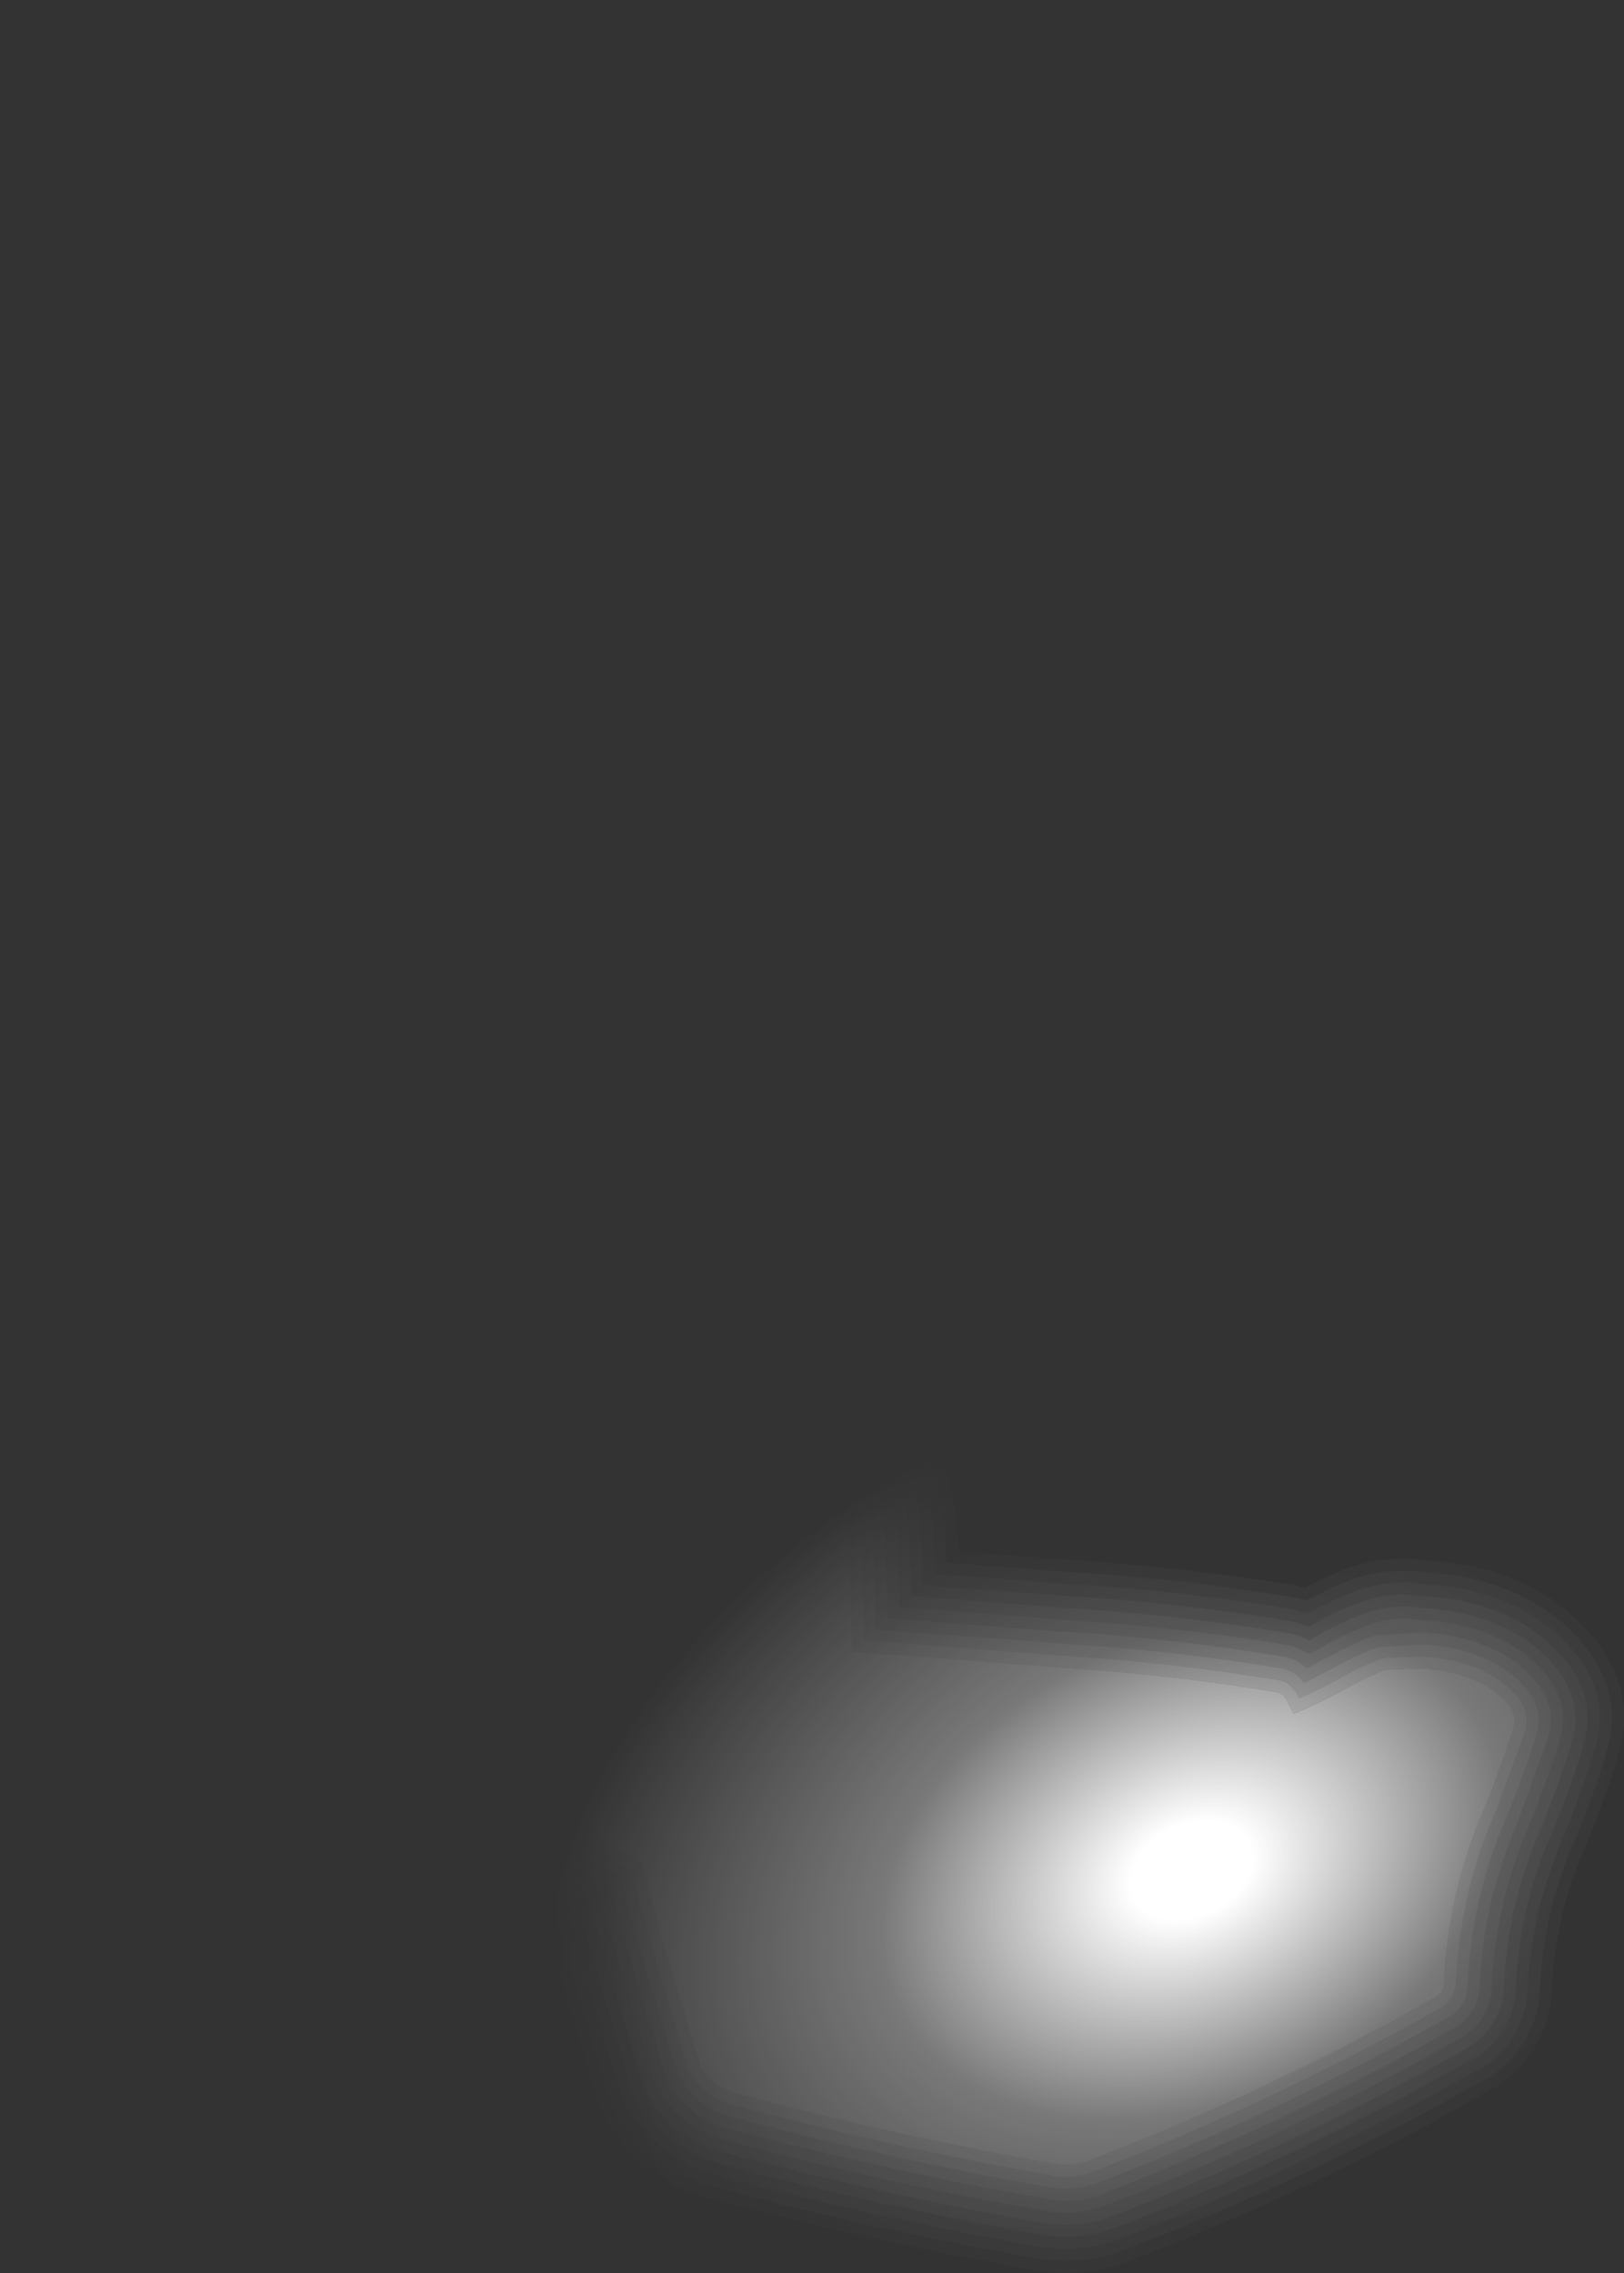 <?xml version="1.0" encoding="UTF-8" standalone="no"?>
<svg xmlns:xlink="http://www.w3.org/1999/xlink" height="283.7px" width="202.7px" xmlns="http://www.w3.org/2000/svg">
  <rect width="100%" height="100%" fill="#333333" stroke="none"/>
  <g transform="matrix(1.0, 0.0, 0.0, 1.0, 8.15, 10.7)">
    <path d="M164.85 197.7 L168.65 197.55 Q172.65 197.55 176.45 199.25 L176.55 199.25 Q178.45 200.25 179.9 201.8 181.25 203.2 180.75 204.95 L180.75 205.0 Q179.1 210.2 177.05 215.15 172.55 225.65 172.05 237.2 L171.85 237.9 171.3 238.4 166.05 241.35 Q147.65 251.3 128.1 258.85 L128.05 258.85 Q125.95 259.75 123.6 259.4 L123.55 259.4 Q103.3 255.8 83.6 250.55 L83.5 250.55 Q81.7 249.9 80.35 248.55 L80.3 248.5 Q79.45 247.75 79.2 246.85 L79.2 246.8 Q75.25 234.3 71.85 221.7 L57.4 213.05 Q42.5 213.95 27.9 211.0 L27.85 210.95 25.95 210.2 26.0 210.25 Q23.95 209.15 22.95 207.0 18.25 205.05 15.8 200.45 14.85 198.7 14.8 196.75 14.1 174.9 14.2 153.25 L14.5 140.95 Q14.95 130.65 13.55 120.55 L12.3 110.7 11.4 99.95 Q10.65 88.45 16.9 79.15 12.5 77.6 9.1 74.6 L8.75 74.05 8.6 73.4 8.3 72.35 Q6.7 69.95 5.9 67.25 L5.9 67.3 Q5.35 65.7 5.35 64.15 L5.35 64.1 Q5.3 61.45 5.5 58.8 L5.8 50.9 Q5.85 44.75 6.85 38.75 L7.85 33.5 Q9.15 27.1 13.0 21.95 L18.55 14.8 18.55 14.75 Q19.5 13.6 20.75 12.95 30.35 7.9 40.7 4.7 43.8 3.7 47.0 2.95 L47.1 2.95 Q48.8 2.6 50.55 3.0 L50.5 3.0 Q56.6 3.95 62.45 6.45 74.9 11.85 82.55 23.05 86.25 28.5 86.65 34.95 L86.65 35.2 Q85.85 43.7 86.95 52.05 L87.7 59.15 Q88.0 62.7 87.45 66.3 L87.45 66.25 Q87.15 68.15 85.85 69.3 L87.6 75.85 87.6 75.9 87.75 77.6 Q92.2 78.25 96.25 79.85 L96.3 79.9 98.95 81.05 Q100.75 81.7 102.45 82.7 L102.45 82.75 Q107.4 85.75 112.15 88.85 L112.6 89.3 112.8 89.9 Q114.2 99.8 112.6 109.55 L112.0 110.5 Q106.45 114.75 99.7 117.25 L99.6 117.3 98.8 117.6 98.4 117.7 95.9 117.95 Q95.1 119.3 93.7 120.1 L93.65 120.1 Q88.45 123.35 82.95 126.05 82.7 146.65 83.45 167.35 L90.05 168.8 90.1 168.8 Q91.45 169.2 92.8 170.05 L92.85 170.1 94.6 171.8 Q97.65 176.2 97.85 181.65 L98.2 195.45 124.55 197.45 Q138.1 198.3 151.25 200.5 L151.9 200.75 152.35 201.3 153.3 203.2 Q156.9 201.75 160.25 199.8 L160.3 199.8 Q162.45 198.6 164.75 197.7 L164.85 197.7" fill="url(#gradient0)" fill-rule="evenodd" stroke="none"/>
    <path d="M98.4 131.3 L99.95 130.35 100.05 130.3 101.5 129.3 103.55 128.65 103.9 128.5 Q112.3 125.35 119.3 120.05 123.5 116.8 124.4 111.55 126.35 100.0 124.65 88.2 124.25 85.3 122.7 82.9 121.15 80.45 118.75 78.85 L108.65 72.45 108.55 72.4 Q106.25 71.05 103.85 70.1 L103.5 69.95 103.45 69.9 103.4 69.9 103.2 69.8 100.95 68.85 100.65 68.7 99.3 68.2 Q100.1 63.15 99.65 58.1 L98.85 50.55 Q97.95 43.5 98.6 36.3 L98.65 34.15 Q98.0 24.5 92.5 16.35 L92.45 16.3 Q82.85 2.25 67.25 -4.55 L67.15 -4.6 Q60.25 -7.55 53.0 -8.75 49.0 -9.6 45.05 -8.9 L44.25 -8.7 37.15 -6.8 37.1 -6.75 Q25.75 -3.2 15.2 2.3 L14.95 2.45 Q11.75 4.15 9.35 7.05 L9.1 7.35 3.4 14.75 3.4 14.8 Q-2.05 22.05 -3.9 31.1 L-3.9 31.0 -5.0 36.7 -5.0 36.85 Q-6.15 43.75 -6.2 50.8 L-6.2 50.9 -6.45 57.9 -6.65 64.1 -6.65 64.35 Q-6.6 67.5 -5.6 70.7 L-5.5 71.1 Q-4.55 74.2 -2.9 77.05 L-2.35 78.65 Q-1.2 81.45 1.1 83.5 L1.4 83.8 Q-1.15 91.75 -0.55 100.75 L0.4 111.95 1.65 122.25 Q2.9 131.25 2.55 140.45 L2.5 140.45 2.2 153.15 2.2 153.2 Q2.1 175.1 2.8 197.15 2.95 201.75 5.1 205.95 L5.2 206.1 Q8.7 212.7 14.7 216.3 16.9 218.9 20.0 220.65 L20.3 220.8 Q22.45 222.0 24.95 222.6 L25.5 222.75 Q39.8 225.65 54.35 225.2 L61.55 229.5 Q64.45 240.0 67.75 250.4 L67.8 250.65 Q68.9 254.4 72.3 257.45 75.45 260.5 79.7 261.9 L80.5 262.15 Q100.7 267.55 121.5 271.2 L121.75 271.25 Q127.3 272.05 132.35 270.05 152.7 262.25 171.75 251.85 L171.8 251.85 177.15 248.9 Q180.2 247.15 182.05 244.2 183.9 241.2 184.05 237.7 184.45 228.35 188.05 219.85 L188.1 219.8 Q190.4 214.35 192.2 208.55 L192.35 208.0 Q194.75 200.15 188.7 193.65 L188.65 193.6 Q185.8 190.45 181.9 188.55 L181.35 188.3 Q175.8 185.8 169.95 185.6 165.5 184.85 161.15 186.25 L160.45 186.5 Q157.6 187.6 154.95 189.05 L153.2 188.65 Q139.45 186.35 125.4 185.5 L125.3 185.5 109.95 184.35 109.85 181.2 109.85 181.15 Q109.45 172.2 104.45 165.0 L104.5 165.0 Q102.5 162.15 99.65 160.2 L99.05 159.8 Q97.15 158.6 95.2 157.9 94.85 145.6 94.9 133.35 L96.4 132.45 96.4 134.2 Q96.35 145.5 96.65 156.85 L99.8 158.5 100.5 158.95 Q103.6 161.05 105.7 164.15 110.95 171.7 111.35 181.1 L111.35 181.15 111.45 182.95 125.4 184.0 Q139.6 184.9 153.45 187.15 L154.8 187.45 Q157.3 186.1 159.9 185.1 L160.7 184.85 Q165.35 183.3 170.15 184.1 176.2 184.35 181.95 186.9 L182.55 187.2 Q186.7 189.25 189.75 192.55 L189.8 192.6 Q196.45 199.75 193.8 208.4 L193.65 209.0 Q191.8 214.85 189.5 220.4 L189.45 220.45 Q185.9 228.7 185.55 237.75 185.35 241.65 183.35 244.95 181.25 248.25 177.85 250.2 L172.5 253.15 172.5 253.2 Q153.55 263.45 133.4 271.25 127.8 273.65 121.55 272.75 L121.2 272.7 Q100.35 269.0 80.1 263.6 L79.2 263.35 Q74.45 261.75 70.95 258.25 L70.75 258.05 70.5 257.85 Q67.45 254.75 66.4 251.1 L66.3 250.85 Q63.1 240.7 60.25 230.5 L53.95 226.7 Q39.45 227.15 25.2 224.2 L24.55 224.05 Q21.7 223.35 19.25 221.95 16.0 220.15 13.7 217.45 7.5 213.65 3.9 206.85 L3.8 206.65 Q1.45 202.15 1.3 197.2 0.6 175.1 0.7 153.2 L0.7 153.15 Q0.75 146.7 1.05 140.4 L1.05 140.35 Q1.4 131.35 0.15 122.5 L0.15 122.45 -1.1 112.1 -2.05 100.85 Q-2.65 92.1 -0.3 84.25 -2.55 82.1 -3.7 79.2 L-4.25 77.7 Q-6.05 74.55 -7.05 71.1 -8.1 67.75 -8.15 64.4 L-8.15 64.1 -7.95 57.8 -7.95 57.75 Q-7.7 54.35 -7.7 50.9 L-7.7 50.8 Q-7.65 43.65 -6.5 36.65 L-6.45 36.45 -5.35 30.7 -5.4 30.8 Q-3.45 21.45 2.2 13.9 L2.2 13.85 7.95 6.4 8.2 6.1 Q10.75 3.0 14.25 1.1 L14.55 0.95 Q25.2 -4.6 36.65 -8.2 L36.7 -8.2 43.9 -10.2 44.8 -10.35 Q49.05 -11.1 53.3 -10.25 L52.95 -10.3 Q60.55 -9.05 67.75 -6.0 L67.85 -5.95 Q83.85 1.05 93.7 15.45 L93.75 15.5 Q99.45 24.0 100.15 34.05 L100.1 36.45 Q99.45 43.45 100.35 50.35 L101.15 57.95 101.15 58.0 Q101.55 62.6 100.95 67.2 L101.2 67.3 101.55 67.45 104.35 68.65 104.45 68.7 Q106.95 69.7 109.3 71.1 L109.45 71.2 119.55 77.6 Q122.25 79.35 124.0 82.1 125.7 84.8 126.15 87.95 127.9 100.0 125.9 111.8 124.9 117.65 120.2 121.25 113.05 126.65 104.4 129.9 L103.85 130.1 102.2 130.65 100.15 131.1 98.4 131.3" fill="url(#gradient1)" fill-rule="evenodd" stroke="none"/>
    <path d="M37.6 -5.35 L37.55 -5.35 Q26.35 -1.85 15.9 3.6 L15.7 3.75 Q12.7 5.35 10.5 8.05 L10.3 8.3 4.6 15.65 4.6 15.7 Q-0.65 22.7 -2.45 31.4 L-2.45 31.35 -3.5 36.95 -3.55 37.1 Q-4.65 43.9 -4.7 50.8 L-4.7 50.9 Q-4.7 54.45 -4.95 58.0 L-5.15 64.1 -5.15 64.35 Q-5.1 67.45 -4.05 70.6 L-4.2 70.25 Q-3.25 73.5 -1.5 76.45 L-0.95 78.05 Q0.05 80.55 2.1 82.4 L3.15 83.3 Q0.3 91.45 0.95 100.65 L1.9 111.8 1.85 111.8 3.15 122.05 Q4.4 131.2 4.0 140.5 L3.7 153.15 3.7 153.2 Q3.6 175.05 4.3 197.1 4.45 201.4 6.45 205.3 L6.55 205.4 Q9.9 211.7 15.7 215.1 17.85 217.8 21.0 219.45 L20.75 219.35 Q22.85 220.55 25.3 221.15 L25.8 221.25 Q40.15 224.2 54.75 223.7 L62.85 228.5 Q65.8 239.3 69.15 249.95 L69.25 250.15 Q70.1 253.2 72.7 255.75 L72.75 255.85 72.9 255.95 Q76.0 259.1 80.15 260.5 L80.85 260.7 Q101.0 266.1 121.75 269.75 L122.0 269.75 Q127.15 270.5 131.8 268.65 L131.85 268.65 132.25 268.5 Q152.25 260.75 171.05 250.55 L176.4 247.6 Q179.15 246.05 180.8 243.4 182.4 240.7 182.55 237.6 182.95 228.0 186.7 219.3 L186.7 219.25 Q189.0 213.85 190.75 208.1 L190.9 207.6 Q193.1 200.55 187.6 194.65 L187.55 194.6 Q184.85 191.7 181.25 189.9 L180.75 189.65 Q175.4 187.25 169.75 187.05 165.65 186.35 161.65 187.7 L161.0 187.9 Q158.05 189.05 155.25 190.6 L155.1 190.7 152.95 190.1 Q139.3 187.85 125.3 187.0 L125.2 187.0 108.5 185.75 108.35 181.25 Q108.0 172.7 103.25 165.85 101.45 163.2 98.8 161.4 L98.25 161.05 Q96.0 159.7 93.7 158.95 93.3 145.65 93.4 132.45 L98.85 129.25 99.25 129.0 100.85 127.9 102.9 127.25 103.35 127.1 Q111.55 124.0 118.35 118.85 122.15 115.95 122.95 111.3 124.85 99.95 123.2 88.4 122.8 85.85 121.45 83.7 120.05 81.5 117.9 80.1 L107.9 73.75 107.8 73.7 Q105.55 72.35 103.25 71.45 L100.4 70.2 100.1 70.1 97.6 69.2 97.85 67.7 97.8 68.0 Q98.6 63.1 98.15 58.25 L98.15 58.2 97.35 50.75 97.35 50.7 Q96.4 43.5 97.1 36.15 L97.15 34.25 Q96.55 25.0 91.25 17.2 L91.25 17.15 Q81.9 3.45 66.65 -3.2 L66.55 -3.25 Q59.65 -6.15 52.45 -7.35 L52.15 -7.4 Q48.75 -8.0 45.3 -7.4 L44.6 -7.25 37.6 -5.35 M96.4 132.45 L94.9 133.35 Q94.85 145.6 95.2 157.9 97.15 158.6 99.05 159.8 L99.65 160.2 Q102.5 162.15 104.5 165.0 L104.45 165.0 Q109.45 172.2 109.85 181.15 L109.85 181.2 109.95 184.35 125.3 185.5 125.4 185.5 Q139.45 186.35 153.2 188.65 L154.95 189.05 Q157.6 187.6 160.45 186.5 L161.15 186.25 Q165.5 184.85 169.95 185.6 175.8 185.8 181.35 188.3 L181.9 188.55 Q185.8 190.45 188.65 193.6 L188.7 193.65 Q194.75 200.15 192.35 208.0 L192.2 208.55 Q190.4 214.35 188.1 219.8 L188.05 219.85 Q184.45 228.35 184.05 237.7 183.9 241.2 182.05 244.2 180.2 247.15 177.15 248.9 L171.8 251.85 171.75 251.85 Q152.7 262.25 132.35 270.05 127.3 272.05 121.75 271.25 L121.5 271.2 Q100.7 267.55 80.5 262.15 L79.7 261.9 Q75.45 260.5 72.3 257.45 68.9 254.4 67.8 250.65 L67.75 250.4 Q64.45 240.0 61.55 229.5 L54.35 225.2 Q39.8 225.65 25.5 222.75 L24.95 222.6 Q22.45 222.0 20.3 220.8 L20.0 220.65 Q16.9 218.9 14.7 216.3 8.7 212.7 5.2 206.1 L5.1 205.95 Q2.95 201.75 2.8 197.15 2.1 175.1 2.2 153.2 L2.2 153.15 2.5 140.45 2.55 140.45 Q2.9 131.25 1.65 122.25 L0.4 111.95 -0.55 100.75 Q-1.15 91.75 1.4 83.8 L1.1 83.5 Q-1.2 81.45 -2.35 78.65 L-2.9 77.05 Q-4.55 74.2 -5.5 71.1 L-5.6 70.7 Q-6.6 67.5 -6.65 64.35 L-6.65 64.1 -6.45 57.9 -6.2 50.9 -6.2 50.8 Q-6.15 43.75 -5.0 36.85 L-5.0 36.7 -3.9 31.0 -3.9 31.1 Q-2.05 22.05 3.4 14.8 L3.4 14.75 9.1 7.35 9.35 7.05 Q11.75 4.15 14.95 2.45 L15.2 2.3 Q25.75 -3.2 37.1 -6.75 L37.15 -6.8 44.25 -8.7 45.05 -8.9 Q49.0 -9.6 53.0 -8.75 60.25 -7.55 67.15 -4.6 L67.25 -4.55 Q82.85 2.25 92.45 16.3 L92.5 16.35 Q98.0 24.5 98.65 34.15 L98.6 36.3 Q97.95 43.5 98.85 50.55 L99.65 58.1 Q100.1 63.15 99.3 68.2 L100.65 68.7 100.95 68.85 103.2 69.8 103.4 69.9 103.45 69.9 103.5 69.95 103.85 70.1 Q106.25 71.05 108.55 72.4 L108.65 72.45 118.75 78.85 Q121.15 80.45 122.7 82.9 124.25 85.3 124.65 88.2 126.35 100.0 124.4 111.55 123.5 116.8 119.3 120.05 112.3 125.35 103.9 128.5 L103.55 128.65 101.5 129.3 100.05 130.3 99.95 130.35 98.4 131.3 96.4 132.45" fill="url(#gradient2)" fill-rule="evenodd" stroke="none"/>
    <path d="M38.05 -3.9 L38.0 -3.9 Q26.9 -0.45 16.6 4.95 L16.4 5.05 Q13.65 6.55 11.65 9.0 L11.45 9.2 5.8 16.55 5.8 16.6 Q0.75 23.35 -0.95 31.7 L-0.95 31.65 -2.05 37.2 -2.05 37.35 Q-3.15 44.0 -3.2 50.85 L-3.2 50.9 -3.45 58.1 -3.45 58.15 -3.65 64.1 -3.65 64.3 Q-3.65 67.05 -2.75 69.85 -1.8 73.0 -0.1 75.9 L0.45 77.5 Q1.35 79.65 3.1 81.3 L4.9 82.8 Q1.8 91.1 2.45 100.55 L3.35 111.65 Q3.85 116.75 4.6 121.85 5.9 131.1 5.5 140.55 L5.5 140.6 5.2 153.2 Q5.1 175.05 5.8 197.05 5.9 201.0 7.8 204.6 L7.85 204.7 Q11.1 210.75 16.7 214.0 18.7 216.55 21.7 218.15 L21.5 218.05 Q23.45 219.15 25.65 219.7 L26.1 219.8 Q40.5 222.75 55.1 222.15 L64.15 227.55 Q67.15 238.55 70.6 249.5 L70.65 249.7 Q71.45 252.4 73.75 254.7 76.65 257.75 80.65 259.05 L81.25 259.25 Q101.35 264.6 122.0 268.25 L122.2 268.3 Q126.95 269.0 131.3 267.25 151.4 259.5 170.35 249.25 L170.35 249.2 175.7 246.3 Q178.05 244.9 179.5 242.6 180.95 240.3 181.05 237.55 181.45 227.65 185.3 218.7 L185.35 218.65 Q187.55 213.35 189.35 207.7 L189.45 207.25 Q191.4 200.9 186.5 195.7 L186.45 195.65 Q183.95 192.9 180.55 191.2 L180.15 191.0 Q175.0 188.7 169.6 188.55 165.8 187.9 162.1 189.1 L161.55 189.3 Q158.65 190.4 155.95 191.9 L155.75 192.05 155.2 192.35 Q154.0 191.8 152.7 191.6 139.1 189.35 125.2 188.5 L125.1 188.5 107.05 187.15 106.85 181.3 Q106.5 173.2 102.0 166.7 100.35 164.3 97.95 162.65 L97.45 162.35 Q95.1 160.9 92.6 160.2 L92.25 160.1 Q91.8 145.8 91.9 131.55 95.2 129.75 98.45 127.75 L100.2 126.55 102.5 125.8 102.85 125.7 Q110.85 122.7 117.45 117.7 120.75 115.15 121.45 111.05 123.35 99.95 121.7 88.6 121.4 86.35 120.2 84.5 118.95 82.6 117.1 81.35 L107.1 75.05 107.0 75.0 Q104.85 73.7 102.65 72.8 L99.8 71.6 99.55 71.5 95.75 70.2 96.35 67.5 96.35 67.75 Q97.05 63.05 96.65 58.35 L95.9 50.9 Q94.9 43.55 95.6 36.0 L95.65 34.35 Q95.05 25.5 90.0 18.05 L90.0 18.0 Q80.85 4.65 66.05 -1.8 L65.95 -1.85 Q59.1 -4.8 51.9 -5.9 L52.25 -5.85 Q48.9 -6.5 45.6 -5.95 L44.95 -5.8 Q41.4 -5.0 38.05 -3.9 M37.6 -5.35 L44.6 -7.25 45.3 -7.4 Q48.75 -8.0 52.15 -7.4 L52.45 -7.35 Q59.65 -6.15 66.55 -3.25 L66.65 -3.2 Q81.9 3.45 91.25 17.15 L91.25 17.2 Q96.55 25.0 97.15 34.25 L97.1 36.15 Q96.4 43.5 97.35 50.7 L97.35 50.75 98.15 58.2 98.15 58.25 Q98.6 63.1 97.8 68.0 L97.85 67.7 97.6 69.2 100.1 70.1 100.4 70.2 103.25 71.45 Q105.55 72.35 107.8 73.7 L107.9 73.75 117.9 80.1 Q120.05 81.5 121.45 83.7 122.8 85.85 123.2 88.4 124.85 99.95 122.95 111.3 122.15 115.95 118.35 118.85 111.55 124.0 103.35 127.1 L102.9 127.25 100.85 127.9 99.25 129.0 98.85 129.25 93.4 132.45 Q93.3 145.65 93.7 158.95 96.0 159.7 98.25 161.05 L98.8 161.4 Q101.45 163.2 103.25 165.85 108.0 172.7 108.35 181.25 L108.5 185.75 125.2 187.0 125.3 187.0 Q139.3 187.85 152.95 190.1 L155.1 190.7 155.25 190.6 Q158.05 189.05 161.0 187.9 L161.65 187.7 Q165.65 186.35 169.75 187.05 175.4 187.25 180.75 189.65 L181.25 189.9 Q184.85 191.7 187.55 194.6 L187.6 194.65 Q193.1 200.55 190.9 207.6 L190.75 208.1 Q189.0 213.85 186.7 219.25 L186.7 219.3 Q182.95 228.0 182.55 237.6 182.4 240.7 180.8 243.4 179.15 246.05 176.4 247.6 L171.05 250.55 Q152.25 260.75 132.25 268.5 L131.85 268.65 131.8 268.65 Q127.15 270.5 122.0 269.75 L121.75 269.75 Q101.0 266.1 80.85 260.7 L80.15 260.5 Q76.0 259.1 72.9 255.95 L72.75 255.85 72.7 255.75 Q70.1 253.2 69.25 250.15 L69.15 249.95 Q65.8 239.3 62.85 228.5 L54.75 223.7 Q40.15 224.2 25.8 221.25 L25.3 221.15 Q22.85 220.55 20.75 219.35 L21.0 219.45 Q17.85 217.8 15.7 215.1 9.9 211.7 6.55 205.4 L6.45 205.3 Q4.45 201.4 4.3 197.1 3.6 175.05 3.7 153.2 L3.7 153.15 4.0 140.5 Q4.4 131.2 3.15 122.05 L1.85 111.8 1.9 111.8 0.95 100.65 Q0.3 91.45 3.15 83.3 L2.1 82.4 Q0.05 80.55 -0.95 78.05 L-1.5 76.45 Q-3.25 73.5 -4.2 70.25 L-4.05 70.6 Q-5.1 67.45 -5.15 64.35 L-5.15 64.1 -4.95 58.0 Q-4.7 54.45 -4.7 50.9 L-4.7 50.8 Q-4.65 43.9 -3.55 37.1 L-3.5 36.95 -2.45 31.35 -2.45 31.4 Q-0.65 22.7 4.6 15.7 L4.6 15.65 10.3 8.3 10.5 8.05 Q12.7 5.35 15.7 3.75 L15.9 3.6 Q26.35 -1.85 37.55 -5.35 L37.6 -5.35" fill="url(#gradient3)" fill-rule="evenodd" stroke="none"/>
    <path d="M38.5 -2.5 L38.45 -2.45 Q27.5 0.95 17.3 6.3 L17.15 6.4 Q14.65 7.75 12.8 9.95 L12.65 10.15 Q9.75 13.75 7.0 17.45 L7.0 17.5 Q2.15 23.95 0.5 32.0 L0.5 31.95 -0.55 37.5 -0.55 37.6 Q-1.65 44.15 -1.7 50.85 L-1.7 50.9 -1.95 58.2 -1.95 58.25 -2.15 64.1 -2.15 64.3 Q-2.15 66.95 -1.25 69.65 L-1.3 69.4 Q-0.4 72.45 1.3 75.25 L1.8 76.9 Q2.6 78.8 4.1 80.15 L6.75 82.3 Q3.3 90.75 3.95 100.45 L4.85 111.5 6.1 121.6 6.1 121.65 Q7.4 131.05 7.0 140.6 L7.0 140.65 6.7 153.2 Q6.6 175.0 7.3 197.0 7.4 200.6 9.1 203.9 L9.15 204.0 Q12.25 209.85 17.75 212.85 19.6 215.3 22.45 216.85 L22.25 216.75 Q24.0 217.75 26.05 218.25 L26.4 218.35 Q40.85 221.25 55.5 220.65 L65.4 226.6 Q68.5 237.85 72.05 249.05 L72.05 249.2 Q72.8 251.65 74.85 253.7 77.5 256.45 81.1 257.65 L81.65 257.8 Q101.65 263.15 122.25 266.8 L122.45 266.8 Q126.95 267.45 131.05 265.75 150.95 258.05 169.6 247.9 L169.65 247.9 174.95 244.95 Q176.95 243.8 178.2 241.8 179.45 239.8 179.55 237.5 179.95 227.35 183.95 218.1 L183.95 218.05 Q186.15 212.8 187.9 207.25 L188.0 206.85 Q189.7 201.3 185.4 196.7 L185.4 196.65 Q183.05 194.15 179.9 192.55 L179.5 192.4 Q174.65 190.2 169.55 190.05 166.0 189.4 162.55 190.55 L162.05 190.7 Q159.3 191.75 156.7 193.2 L156.5 193.35 155.25 194.05 Q153.95 193.3 152.45 193.1 138.95 190.85 125.1 190.0 L125.05 190.0 105.6 188.5 105.35 181.35 Q105.05 173.7 100.75 167.55 L100.8 167.55 Q99.3 165.35 97.1 163.9 L96.7 163.6 Q94.5 162.25 92.2 161.6 L91.85 161.55 90.75 161.3 Q90.3 145.95 90.4 130.65 L97.4 126.65 99.6 125.1 101.75 124.5 102.3 124.3 Q110.1 121.35 116.55 116.5 119.4 114.3 120.0 110.8 121.8 99.95 120.2 88.85 119.95 86.9 118.9 85.3 117.85 83.65 116.25 82.6 L106.35 76.3 106.25 76.25 Q104.1 75.0 101.85 74.1 L99.2 72.95 99.0 72.9 Q96.65 71.95 94.2 71.3 L93.75 71.2 94.0 70.6 Q94.65 69.05 94.9 67.3 L94.85 67.5 Q95.55 62.95 95.2 58.5 L95.2 58.45 94.4 51.1 Q93.4 43.6 94.1 35.9 L94.15 34.45 Q93.6 26.0 88.75 18.85 79.85 5.85 65.45 -0.45 L65.4 -0.45 Q58.7 -3.3 51.7 -4.4 L52.1 -4.35 Q48.95 -5.0 45.85 -4.45 L45.3 -4.35 38.5 -2.5 M38.05 -3.9 Q41.4 -5.0 44.95 -5.8 L45.6 -5.95 Q48.9 -6.5 52.25 -5.85 L51.9 -5.9 Q59.1 -4.8 65.95 -1.85 L66.05 -1.8 Q80.85 4.65 90.0 18.0 L90.0 18.05 Q95.05 25.5 95.65 34.35 L95.6 36.0 Q94.9 43.55 95.9 50.9 L96.65 58.35 Q97.05 63.05 96.35 67.75 L96.35 67.5 95.75 70.2 99.55 71.5 99.8 71.6 102.65 72.8 Q104.85 73.7 107.0 75.0 L107.1 75.05 117.1 81.35 Q118.95 82.6 120.2 84.5 121.4 86.35 121.7 88.6 123.35 99.95 121.45 111.05 120.75 115.15 117.45 117.7 110.85 122.7 102.85 125.7 L102.5 125.8 100.2 126.55 98.45 127.75 Q95.2 129.75 91.9 131.55 91.8 145.8 92.25 160.1 L92.6 160.2 Q95.1 160.9 97.45 162.35 L97.95 162.65 Q100.35 164.3 102.0 166.7 106.5 173.2 106.85 181.3 L107.05 187.15 125.1 188.5 125.2 188.5 Q139.1 189.35 152.7 191.6 154.0 191.8 155.2 192.35 L155.75 192.05 155.95 191.9 Q158.65 190.4 161.55 189.3 L162.1 189.1 Q165.8 187.9 169.6 188.55 175.0 188.7 180.15 191.0 L180.55 191.2 Q183.95 192.9 186.45 195.65 L186.5 195.7 Q191.4 200.9 189.45 207.25 L189.35 207.7 Q187.55 213.35 185.35 218.65 L185.3 218.7 Q181.45 227.65 181.05 237.55 180.95 240.3 179.5 242.6 178.05 244.9 175.7 246.3 L170.35 249.2 170.35 249.25 Q151.4 259.5 131.3 267.25 126.95 269.0 122.2 268.3 L122.0 268.25 Q101.35 264.6 81.25 259.25 L80.65 259.05 Q76.65 257.75 73.75 254.7 71.45 252.4 70.65 249.7 L70.6 249.5 Q67.15 238.55 64.15 227.55 L55.1 222.15 Q40.5 222.75 26.1 219.8 L25.65 219.7 Q23.45 219.15 21.5 218.05 L21.7 218.15 Q18.7 216.55 16.7 214.0 11.1 210.75 7.85 204.7 L7.8 204.6 Q5.9 201.0 5.8 197.05 5.1 175.05 5.2 153.2 L5.5 140.6 5.5 140.55 Q5.9 131.1 4.6 121.85 3.85 116.75 3.35 111.65 L2.45 100.55 Q1.8 91.1 4.9 82.8 L3.1 81.3 Q1.35 79.65 0.45 77.5 L-0.1 75.9 Q-1.8 73.0 -2.75 69.85 -3.65 67.05 -3.65 64.3 L-3.65 64.1 -3.45 58.15 -3.45 58.1 -3.2 50.9 -3.2 50.85 Q-3.15 44.0 -2.05 37.35 L-2.05 37.2 -0.95 31.65 -0.95 31.7 Q0.75 23.35 5.8 16.6 L5.8 16.55 11.45 9.2 11.65 9.0 Q13.65 6.55 16.4 5.05 L16.6 4.95 Q26.9 -0.45 38.0 -3.9 L38.05 -3.9" fill="url(#gradient4)" fill-rule="evenodd" stroke="none"/>
    <path d="M38.95 -1.05 L38.9 -1.05 Q28.05 2.35 18.0 7.6 L17.85 7.7 Q15.6 8.9 13.95 10.9 L13.8 11.05 8.2 18.35 8.2 18.4 Q3.55 24.6 1.95 32.3 L2.0 32.25 0.9 37.75 0.9 37.8 Q-0.15 44.25 -0.2 50.85 L-0.2 50.9 -0.45 58.35 -0.65 64.1 -0.65 64.25 Q-0.65 66.7 0.2 69.2 L0.15 68.95 Q1.05 72.0 2.7 74.75 L3.2 76.35 Q3.85 77.9 5.1 79.05 6.75 80.5 8.6 81.75 4.75 90.35 5.45 100.35 L6.35 111.3 6.35 111.35 7.6 121.4 Q8.9 130.95 8.5 140.7 L8.2 153.2 8.2 153.25 Q8.1 175.0 8.8 196.95 8.9 200.25 10.45 203.2 L10.5 203.3 Q13.45 208.85 18.75 211.65 20.45 214.05 23.15 215.5 L23.0 215.4 Q24.55 216.3 26.4 216.8 L26.7 216.85 Q41.15 219.8 55.85 219.15 L66.7 225.6 Q69.85 237.15 73.45 248.6 L73.5 248.75 Q74.2 251.1 76.3 253.0 78.55 255.2 81.6 256.25 L82.05 256.35 Q102.0 261.7 122.5 265.3 L122.65 265.35 Q126.6 265.9 130.2 264.45 L130.45 264.35 Q150.25 256.7 168.9 246.6 L174.2 243.65 Q175.9 242.7 176.95 241.05 177.95 239.35 178.05 237.45 178.5 227.0 182.55 217.5 184.75 212.3 186.45 206.8 L186.55 206.45 Q188.0 201.65 184.3 197.7 182.15 195.35 179.2 193.9 L178.9 193.75 Q174.25 191.65 169.35 191.55 166.1 190.95 163.0 192.0 L162.6 192.1 Q159.95 193.15 157.4 194.55 L157.25 194.65 155.2 195.75 Q153.85 194.8 152.25 194.55 138.75 192.35 124.95 191.5 L104.1 189.9 103.85 181.4 Q103.55 174.2 99.55 168.4 98.2 166.45 96.25 165.15 L95.9 164.9 Q93.85 163.65 91.75 163.05 L91.5 163.0 89.3 162.45 Q88.75 146.05 88.9 129.75 L96.85 125.2 98.9 123.7 99.15 123.65 101.25 123.05 101.3 123.05 101.8 122.9 Q109.35 120.05 115.65 115.3 118.0 113.45 118.5 110.55 120.3 99.9 118.75 89.05 118.5 87.45 117.65 86.1 116.75 84.75 115.45 83.85 L105.55 77.6 105.5 77.55 Q103.5 76.4 101.4 75.55 L98.65 74.35 98.45 74.3 Q95.75 73.25 93.0 72.55 L91.4 72.15 92.45 70.45 Q93.1 69.0 93.35 67.25 L93.4 67.1 Q94.05 62.85 93.7 58.6 L92.9 51.3 Q91.9 43.6 92.65 35.75 L92.65 34.55 Q92.1 26.5 87.5 19.7 78.9 7.05 64.85 0.95 L64.8 0.9 Q58.45 -1.8 51.8 -2.9 48.95 -3.5 46.1 -3.0 L45.65 -2.9 38.95 -1.05 M38.5 -2.5 L45.3 -4.35 45.85 -4.45 Q48.95 -5.0 52.1 -4.35 L51.7 -4.4 Q58.7 -3.3 65.4 -0.45 L65.45 -0.45 Q79.85 5.85 88.75 18.85 93.6 26.0 94.15 34.45 L94.1 35.9 Q93.4 43.6 94.4 51.1 L95.2 58.45 95.2 58.5 Q95.55 62.95 94.85 67.5 L94.9 67.3 Q94.65 69.05 94.0 70.6 L93.75 71.2 94.2 71.3 Q96.65 71.95 99.0 72.9 L99.2 72.95 101.85 74.1 Q104.1 75.0 106.25 76.25 L106.35 76.3 116.25 82.6 Q117.85 83.65 118.9 85.3 119.95 86.9 120.2 88.85 121.8 99.95 120.0 110.8 119.4 114.3 116.55 116.5 110.1 121.35 102.3 124.3 L101.75 124.5 99.6 125.1 97.4 126.65 90.4 130.65 Q90.3 145.95 90.75 161.3 L91.85 161.55 92.2 161.6 Q94.5 162.25 96.7 163.6 L97.1 163.9 Q99.3 165.35 100.8 167.55 L100.75 167.55 Q105.05 173.7 105.35 181.35 L105.6 188.5 125.05 190.0 125.1 190.0 Q138.95 190.85 152.45 193.1 153.95 193.3 155.25 194.05 L156.5 193.35 156.7 193.2 Q159.3 191.75 162.05 190.7 L162.55 190.55 Q166.0 189.4 169.55 190.05 174.65 190.2 179.5 192.4 L179.9 192.55 Q183.05 194.15 185.4 196.65 L185.4 196.7 Q189.7 201.3 188.0 206.85 L187.9 207.25 Q186.15 212.8 183.95 218.05 L183.95 218.1 Q179.95 227.35 179.55 237.5 179.45 239.8 178.2 241.8 176.95 243.8 174.95 244.95 L169.65 247.9 169.6 247.9 Q150.95 258.05 131.05 265.75 126.95 267.45 122.45 266.8 L122.25 266.8 Q101.65 263.15 81.65 257.8 L81.1 257.65 Q77.5 256.45 74.85 253.7 72.8 251.65 72.05 249.2 L72.05 249.05 Q68.5 237.85 65.4 226.6 L55.5 220.65 Q40.85 221.25 26.4 218.35 L26.05 218.25 Q24.0 217.75 22.25 216.75 L22.45 216.85 Q19.6 215.3 17.75 212.85 12.25 209.85 9.15 204.0 L9.1 203.9 Q7.4 200.6 7.3 197.0 6.6 175.0 6.7 153.2 L7.0 140.65 7.0 140.6 Q7.4 131.05 6.1 121.65 L6.1 121.6 4.85 111.5 3.95 100.45 Q3.3 90.75 6.75 82.3 L4.1 80.15 Q2.6 78.8 1.8 76.9 L1.3 75.25 Q-0.4 72.45 -1.3 69.4 L-1.25 69.65 Q-2.15 66.95 -2.15 64.3 L-2.15 64.1 -1.95 58.25 -1.95 58.2 -1.7 50.9 -1.7 50.85 Q-1.65 44.15 -0.55 37.6 L-0.55 37.5 0.5 31.95 0.5 32.0 Q2.15 23.95 7.0 17.5 L7.0 17.45 Q9.75 13.75 12.65 10.15 L12.8 9.95 Q14.65 7.75 17.15 6.4 L17.3 6.3 Q27.5 0.95 38.45 -2.45 L38.5 -2.5" fill="url(#gradient5)" fill-rule="evenodd" stroke="none"/>
    <path d="M38.95 -1.05 L45.65 -2.9 46.1 -3.0 Q48.95 -3.5 51.8 -2.9 58.45 -1.8 64.8 0.9 L64.85 0.95 Q78.9 7.05 87.5 19.7 92.1 26.5 92.65 34.55 L92.65 35.75 Q91.9 43.6 92.9 51.3 L93.7 58.6 Q94.05 62.85 93.4 67.1 L93.35 67.25 Q93.1 69.0 92.45 70.45 L91.4 72.15 93.0 72.55 Q95.75 73.25 98.45 74.3 L98.65 74.35 101.4 75.55 Q103.5 76.4 105.5 77.55 L105.55 77.6 115.45 83.85 Q116.75 84.75 117.65 86.1 118.5 87.45 118.75 89.05 120.3 99.9 118.5 110.55 118.0 113.45 115.65 115.3 109.35 120.05 101.8 122.9 L101.3 123.05 101.25 123.05 99.15 123.65 98.9 123.7 96.85 125.2 88.9 129.75 Q88.75 146.05 89.3 162.45 L91.5 163.0 91.75 163.05 Q93.85 163.65 95.9 164.9 L96.25 165.15 Q98.2 166.45 99.55 168.4 103.55 174.2 103.85 181.4 L104.1 189.9 124.95 191.5 Q138.75 192.35 152.25 194.55 153.85 194.8 155.2 195.75 L157.25 194.65 157.4 194.55 Q159.95 193.15 162.6 192.1 L163.0 192.0 Q166.1 190.95 169.35 191.55 174.25 191.65 178.9 193.75 L179.2 193.9 Q182.15 195.35 184.3 197.7 188.0 201.65 186.55 206.45 L186.45 206.8 Q184.75 212.3 182.55 217.5 178.5 227.0 178.05 237.45 177.95 239.35 176.95 241.05 175.9 242.7 174.2 243.65 L168.9 246.6 Q150.25 256.7 130.45 264.35 L130.2 264.45 Q126.6 265.9 122.65 265.35 L122.5 265.3 Q102.0 261.7 82.05 256.35 L81.6 256.25 Q78.55 255.2 76.3 253.0 74.2 251.1 73.5 248.75 L73.45 248.6 Q69.85 237.15 66.7 225.6 L55.85 219.15 Q41.15 219.8 26.7 216.85 L26.4 216.8 Q24.55 216.3 23.0 215.4 L23.15 215.5 Q20.45 214.05 18.75 211.65 13.45 208.85 10.5 203.3 L10.45 203.2 Q8.9 200.25 8.8 196.95 8.1 175.0 8.2 153.25 L8.2 153.2 8.5 140.7 Q8.9 130.95 7.6 121.4 L6.35 111.35 6.35 111.3 5.45 100.35 Q4.75 90.35 8.6 81.75 6.75 80.5 5.1 79.05 3.85 77.9 3.2 76.35 L2.7 74.75 Q1.05 72.0 0.15 68.95 L0.2 69.2 Q-0.65 66.7 -0.65 64.25 L-0.65 64.1 -0.45 58.35 -0.2 50.9 -0.2 50.85 Q-0.15 44.25 0.9 37.8 L0.9 37.75 2.0 32.25 1.95 32.3 Q3.55 24.6 8.2 18.4 L8.2 18.35 13.8 11.05 13.95 10.9 Q15.6 8.9 17.85 7.7 L18.0 7.6 Q28.05 2.35 38.9 -1.05 L38.95 -1.05 M89.7 71.85 L90.85 70.25 Q91.65 68.75 91.9 66.9 92.55 62.8 92.2 58.75 L91.4 51.5 Q90.4 43.65 91.15 35.6 L91.15 34.65 Q90.65 27.0 86.3 20.55 L86.25 20.55 Q77.9 8.25 64.25 2.3 L64.2 2.3 Q58.0 -0.35 51.5 -1.4 L51.2 -1.45 Q48.75 -1.95 46.35 -1.5 L45.95 -1.4 39.4 0.4 39.35 0.4 Q28.65 3.75 18.7 8.95 L18.55 9.0 Q16.6 10.1 15.1 11.85 L15.0 12.0 9.4 19.25 9.4 19.3 Q4.95 25.2 3.45 32.55 L3.45 32.6 Q2.85 35.25 2.4 38.0 L2.4 38.05 Q1.35 44.4 1.3 50.85 L1.3 50.9 1.05 58.45 Q0.8 61.3 0.85 64.1 L0.85 64.25 Q0.85 66.45 1.6 68.7 2.5 71.6 4.15 74.2 L4.6 75.75 Q5.1 77.0 6.1 77.95 8.15 79.8 10.55 81.15 6.25 89.95 6.95 100.25 7.25 105.7 7.85 111.15 L7.85 111.2 9.05 121.2 Q10.4 130.9 10.0 140.75 L9.7 153.2 9.7 153.25 Q9.6 175.0 10.3 196.9 10.4 199.85 11.8 202.5 L11.8 202.6 Q14.65 207.9 19.75 210.5 21.3 212.8 23.85 214.2 L26.75 215.35 27.0 215.4 Q41.5 218.35 56.25 217.6 L68.0 224.6 Q71.2 236.45 74.9 248.15 L74.9 248.25 Q75.5 250.25 77.35 251.9 79.35 253.9 82.05 254.8 L82.4 254.9 Q102.3 260.2 122.75 263.8 L122.9 263.85 Q126.6 264.4 129.9 263.0 L129.65 263.05 Q149.5 255.4 168.2 245.3 L173.5 242.35 Q174.85 241.6 175.65 240.25 176.45 238.9 176.55 237.35 177.0 226.65 181.2 216.9 L185.05 206.35 185.1 206.1 Q186.3 202.05 183.2 198.75 L183.2 198.7 Q181.2 196.55 178.55 195.25 L178.3 195.15 Q173.8 193.15 169.15 193.05 L163.45 193.4 163.15 193.5 Q160.6 194.5 158.15 195.85 L158.0 195.9 155.0 197.5 154.55 197.15 Q153.4 196.25 152.0 196.05 138.6 193.8 124.85 192.95 L124.85 193.0 102.65 191.3 102.35 181.5 102.35 181.45 Q102.05 174.7 98.3 169.25 97.1 167.55 95.4 166.35 L95.15 166.2 Q93.25 165.05 91.35 164.5 L91.1 164.45 87.85 163.65 Q87.25 146.2 87.4 128.85 91.85 126.55 96.1 123.9 L95.9 124.0 98.2 122.25 99.0 122.15 100.65 121.7 100.9 121.6 101.25 121.5 Q108.65 118.7 114.75 114.1 116.65 112.65 117.05 110.3 118.8 99.9 117.25 89.25 117.05 88.0 116.4 86.9 115.7 85.8 114.6 85.1 L104.75 78.9 104.75 78.85 Q102.7 77.65 100.5 76.8 L98.05 75.75 97.9 75.7 Q94.9 74.5 91.75 73.8 L90.1 73.45 89.7 71.85" fill="url(#gradient6)" fill-rule="evenodd" stroke="none"/>
    <path d="M90.1 73.45 L91.75 73.8 Q94.9 74.5 97.9 75.7 L98.05 75.75 100.5 76.8 Q102.7 77.65 104.75 78.85 L104.75 78.9 114.6 85.1 Q115.7 85.8 116.4 86.9 117.05 88.0 117.25 89.25 118.8 99.9 117.05 110.3 116.65 112.65 114.75 114.1 108.65 118.7 101.25 121.5 L100.9 121.6 100.65 121.7 99.0 122.15 98.2 122.25 95.9 124.0 96.1 123.9 Q91.85 126.55 87.4 128.85 87.25 146.2 87.85 163.65 L91.1 164.45 91.35 164.5 Q93.25 165.05 95.15 166.2 L95.4 166.35 Q97.1 167.55 98.3 169.25 102.05 174.7 102.35 181.45 L102.35 181.5 102.65 191.3 124.85 193.0 124.85 192.95 Q138.6 193.8 152.0 196.05 153.4 196.25 154.55 197.15 L155.0 197.5 158.0 195.9 158.15 195.85 Q160.6 194.5 163.15 193.5 L163.45 193.4 169.15 193.05 Q173.8 193.15 178.3 195.15 L178.55 195.25 Q181.2 196.55 183.2 198.7 L183.2 198.75 Q186.3 202.05 185.1 206.1 L185.05 206.35 181.2 216.9 Q177.0 226.65 176.55 237.35 176.45 238.9 175.65 240.25 174.85 241.6 173.5 242.35 L168.2 245.3 Q149.5 255.4 129.65 263.05 L129.9 263.0 Q126.6 264.4 122.9 263.85 L122.75 263.8 Q102.3 260.2 82.4 254.9 L82.05 254.8 Q79.35 253.9 77.35 251.9 75.5 250.25 74.9 248.25 L74.9 248.15 Q71.2 236.45 68.0 224.6 L56.25 217.6 Q41.5 218.35 27.0 215.4 L26.75 215.35 23.85 214.2 Q21.3 212.8 19.75 210.5 14.65 207.9 11.8 202.6 L11.8 202.5 Q10.4 199.85 10.3 196.9 9.6 175.0 9.7 153.25 L9.7 153.2 10.0 140.75 Q10.4 130.9 9.05 121.2 L7.85 111.2 7.85 111.15 Q7.25 105.7 6.95 100.25 6.25 89.95 10.55 81.15 8.15 79.8 6.1 77.95 5.1 77.0 4.6 75.75 L4.15 74.2 Q2.5 71.6 1.6 68.7 0.85 66.45 0.85 64.25 L0.85 64.1 Q0.8 61.3 1.05 58.45 L1.3 50.9 1.3 50.85 Q1.35 44.4 2.4 38.05 L2.4 38.0 Q2.85 35.25 3.45 32.6 L3.45 32.55 Q4.95 25.2 9.4 19.3 L9.4 19.25 15.0 12.0 15.1 11.85 Q16.6 10.1 18.55 9.0 L18.7 8.95 Q28.65 3.75 39.35 0.4 L39.4 0.4 45.95 -1.4 46.35 -1.5 Q48.75 -1.95 51.2 -1.45 L51.5 -1.4 Q58.0 -0.35 64.2 2.3 L64.25 2.3 Q77.9 8.25 86.25 20.55 L86.3 20.55 Q90.65 27.0 91.15 34.65 L91.15 35.6 Q90.4 43.65 91.4 51.5 L92.2 58.75 Q92.55 62.8 91.9 66.9 91.65 68.75 90.85 70.25 L89.7 71.85 89.2 70.05 Q90.15 68.6 90.4 66.7 L90.4 66.8 Q91.05 62.8 90.7 58.9 L90.7 58.85 89.95 51.7 Q88.9 43.65 89.65 35.45 L89.65 34.75 Q89.15 27.5 85.05 21.4 76.9 9.45 63.65 3.7 L63.6 3.65 Q57.45 1.05 50.95 0.0 L51.15 0.05 Q48.85 -0.4 46.6 0.0 L46.3 0.05 39.8 1.8 Q29.2 5.1 19.4 10.25 L19.3 10.3 Q17.55 11.25 16.25 12.85 L16.2 12.95 10.6 20.15 Q6.35 25.85 4.9 32.9 L3.9 38.25 3.85 38.3 Q2.85 44.5 2.8 50.9 L2.55 58.55 2.55 58.6 Q2.3 61.35 2.35 64.1 L2.35 64.2 Q2.35 66.2 3.05 68.25 L3.0 68.1 Q3.9 71.05 5.6 73.7 5.65 74.45 5.95 75.2 6.35 76.1 7.1 76.8 9.6 79.05 12.55 80.55 7.7 89.5 8.4 100.15 L9.35 111.0 10.55 121.0 Q11.95 130.8 11.5 140.8 L11.5 140.85 11.2 153.25 Q11.1 174.95 11.8 196.85 11.9 199.45 13.1 201.85 L13.15 201.9 Q15.85 206.95 20.8 209.35 22.2 211.6 24.55 212.85 25.75 213.55 27.1 213.9 L27.3 213.9 Q41.85 216.9 56.65 216.1 L69.3 223.65 Q72.55 235.75 76.3 247.7 L76.35 247.8 Q76.85 249.4 78.35 250.8 80.1 252.55 82.55 253.4 L82.8 253.45 Q102.65 258.75 123.05 262.35 L123.15 262.35 Q126.35 262.85 129.3 261.6 L129.15 261.65 Q148.9 254.05 167.45 243.95 L172.75 241.05 Q173.75 240.45 174.4 239.45 175.0 238.45 175.05 237.3 175.5 226.3 179.8 216.35 L179.8 216.3 Q181.95 211.25 183.6 205.9 L183.65 205.7 Q184.6 202.45 182.1 199.75 180.3 197.8 177.9 196.6 L177.7 196.5 Q173.45 194.6 168.95 194.55 L163.95 194.85 163.7 194.9 Q161.2 195.85 158.85 197.15 L158.75 197.2 154.65 199.35 153.7 198.35 Q152.8 197.7 151.75 197.5 138.4 195.3 124.75 194.45 L101.15 192.7 100.85 181.55 Q100.6 175.2 97.05 170.1 96.05 168.6 94.55 167.6 L94.35 167.45 Q92.65 166.45 90.9 165.95 L90.75 165.9 86.4 164.9 Q85.75 146.35 85.95 127.9 90.7 125.45 95.3 122.65 L95.15 122.7 97.5 120.85 98.8 120.7 100.05 120.35 100.45 120.15 100.75 120.1 Q107.9 117.4 113.85 112.9 115.25 111.8 115.55 110.05 117.25 99.85 115.75 89.45 115.6 88.5 115.1 87.7 L113.8 86.35 104.0 80.15 103.95 80.15 Q102.0 79.0 99.95 78.2 L97.45 77.1 97.35 77.05 Q94.05 75.75 90.5 75.05 L90.1 73.45" fill="url(#gradient7)" fill-rule="evenodd" stroke="none"/>
    <path d="M164.85 197.7 L164.75 197.7 Q162.45 198.6 160.3 199.8 L160.25 199.8 Q156.9 201.75 153.3 203.2 L152.35 201.3 151.9 200.75 151.25 200.5 Q138.1 198.3 124.55 197.45 L98.2 195.45 97.85 181.65 Q97.65 176.2 94.6 171.8 L92.85 170.1 92.8 170.05 Q91.45 169.2 90.1 168.8 L90.05 168.8 83.45 167.35 Q82.7 146.65 82.95 126.05 88.45 123.35 93.65 120.1 L93.7 120.1 Q95.1 119.3 95.9 117.95 L98.4 117.7 98.8 117.6 99.6 117.3 99.7 117.25 Q106.45 114.75 112.0 110.5 L112.6 109.55 Q114.2 99.8 112.8 89.9 L112.6 89.3 112.15 88.85 Q107.4 85.75 102.45 82.75 L102.45 82.7 Q100.75 81.7 98.95 81.05 L96.3 79.9 96.25 79.85 Q92.2 78.25 87.75 77.6 L87.6 75.9 87.6 75.85 85.85 69.3 Q87.15 68.15 87.45 66.25 L87.45 66.3 Q88.0 62.7 87.7 59.15 L86.95 52.05 Q85.85 43.7 86.65 35.2 L86.65 34.95 Q86.25 28.5 82.55 23.05 74.9 11.85 62.45 6.45 56.6 3.95 50.5 3.0 L50.55 3.0 Q48.8 2.6 47.1 2.95 L47.0 2.95 Q43.8 3.7 40.7 4.7 30.35 7.9 20.75 12.95 19.5 13.6 18.55 14.75 L18.55 14.8 13.0 21.95 Q9.15 27.1 7.85 33.5 L6.85 38.75 Q5.85 44.75 5.8 50.9 L5.5 58.8 Q5.3 61.45 5.35 64.1 L5.35 64.15 Q5.35 65.7 5.9 67.3 L5.9 67.25 Q6.7 69.95 8.3 72.35 L8.6 73.4 8.75 74.05 9.1 74.6 Q12.5 77.6 16.9 79.15 10.65 88.45 11.4 99.95 L12.3 110.7 13.55 120.55 Q14.95 130.65 14.5 140.95 L14.2 153.25 Q14.1 174.9 14.8 196.75 14.85 198.7 15.8 200.45 18.25 205.05 22.95 207.0 23.95 209.15 26.0 210.25 L25.95 210.2 27.85 210.95 27.9 211.0 Q42.5 213.95 57.4 213.05 L71.85 221.7 Q75.25 234.3 79.2 246.8 L79.2 246.85 Q79.45 247.75 80.3 248.5 L80.35 248.55 Q81.7 249.9 83.5 250.55 L83.6 250.55 Q103.3 255.8 123.55 259.4 L123.6 259.4 Q125.95 259.75 128.05 258.85 L128.1 258.85 Q147.65 251.3 166.05 241.35 L171.3 238.4 171.85 237.9 172.05 237.2 Q172.55 225.65 177.05 215.15 179.1 210.2 180.75 205.0 L180.75 204.95 Q181.25 203.2 179.9 201.8 178.45 200.25 176.55 199.25 L176.45 199.25 Q172.65 197.55 168.65 197.55 L164.85 197.7 M164.4 196.25 L168.85 196.05 Q173.05 196.1 177.1 197.85 L177.2 197.95 Q179.4 199.0 181.0 200.75 182.95 202.85 182.2 205.35 L182.2 205.45 178.45 215.75 178.4 215.75 Q174.0 225.95 173.55 237.25 L173.1 238.7 172.0 239.75 166.75 242.65 Q148.25 252.65 128.6 260.25 L128.7 260.2 Q126.15 261.3 123.35 260.9 L123.3 260.85 Q102.95 257.3 83.2 252.0 L83.0 251.95 Q80.9 251.25 79.35 249.7 78.15 248.6 77.75 247.3 L77.75 247.25 Q73.9 235.0 70.6 222.65 L57.0 214.55 Q42.2 215.45 27.6 212.45 L27.5 212.4 25.2 211.5 25.3 211.55 Q23.05 210.35 21.85 208.2 17.05 206.0 14.45 201.2 L14.45 201.15 Q13.35 199.05 13.3 196.8 12.6 174.95 12.7 153.25 L13.0 140.9 Q13.45 130.75 12.05 120.8 11.3 115.8 10.85 110.85 L9.9 100.05 Q9.15 89.0 14.65 79.9 11.0 78.3 8.1 75.7 L7.35 74.6 Q7.05 73.95 7.1 73.3 L7.05 73.2 7.1 73.2 Q5.35 70.65 4.45 67.75 3.85 65.95 3.85 64.15 L3.85 64.1 4.0 58.7 4.3 50.9 Q4.35 44.65 5.35 38.55 L5.35 38.5 6.4 33.2 6.35 33.2 Q7.75 26.5 11.8 21.05 14.5 17.4 17.35 13.85 L17.4 13.8 Q18.5 12.45 20.0 11.65 L20.1 11.6 Q29.8 6.55 40.25 3.25 L46.65 1.5 46.85 1.45 Q48.85 1.1 50.85 1.5 L50.75 1.5 Q57.05 2.5 63.05 5.05 75.9 10.65 83.8 22.2 L83.8 22.25 Q87.7 28.0 88.15 34.85 L88.15 35.35 Q87.35 43.7 88.45 51.9 L89.2 59.0 Q89.5 62.75 88.9 66.55 L88.95 66.5 Q88.65 68.4 87.55 69.75 L89.1 75.55 89.25 76.3 Q93.15 77.05 96.8 78.45 L96.9 78.5 99.6 79.65 99.45 79.6 Q101.35 80.35 103.2 81.45 108.2 84.45 112.95 87.6 L113.85 88.5 114.3 89.7 Q115.75 99.85 114.05 109.8 113.85 110.95 112.95 111.7 107.15 116.05 100.2 118.65 L100.0 118.75 99.45 118.95 98.6 119.2 96.7 119.4 Q95.8 120.55 94.5 121.35 L94.4 121.4 Q89.55 124.4 84.45 127.0 84.2 146.5 84.9 166.1 L90.4 167.35 90.5 167.4 Q92.05 167.8 93.55 168.75 L93.7 168.85 Q94.95 169.7 95.85 170.95 99.1 175.7 99.35 181.6 L99.7 194.05 124.65 195.95 Q138.25 196.8 151.5 199.0 152.2 199.1 152.8 199.55 L153.7 200.6 154.0 201.25 Q156.85 200.05 159.5 198.5 L159.55 198.5 Q161.85 197.2 164.25 196.3 L164.4 196.25" fill="url(#gradient8)" fill-rule="evenodd" stroke="none"/>
    <path d="M89.7 71.85 L90.1 73.45 90.5 75.05 Q94.05 75.75 97.35 77.05 L97.45 77.1 99.95 78.2 Q102.0 79.0 103.95 80.15 L104.0 80.15 113.8 86.35 115.1 87.7 Q115.6 88.5 115.75 89.45 117.25 99.85 115.55 110.05 115.25 111.8 113.85 112.9 107.9 117.4 100.75 120.1 L100.45 120.15 100.05 120.35 98.8 120.7 97.5 120.85 95.15 122.7 95.3 122.65 Q90.7 125.45 85.95 127.9 85.75 146.35 86.4 164.9 L90.75 165.9 90.9 165.95 Q92.65 166.45 94.35 167.45 L94.55 167.6 Q96.05 168.6 97.05 170.1 100.6 175.2 100.85 181.55 L101.15 192.7 124.75 194.45 Q138.4 195.3 151.75 197.5 152.8 197.7 153.7 198.35 L154.65 199.35 158.75 197.2 158.85 197.15 Q161.2 195.85 163.7 194.9 L163.95 194.85 168.95 194.55 Q173.45 194.6 177.7 196.5 L177.9 196.6 Q180.3 197.8 182.1 199.75 184.6 202.45 183.65 205.7 L183.6 205.9 Q181.95 211.25 179.8 216.3 L179.8 216.35 Q175.5 226.3 175.05 237.3 175.0 238.45 174.4 239.45 173.75 240.45 172.75 241.05 L167.45 243.95 Q148.9 254.05 129.15 261.65 L129.3 261.6 Q126.35 262.85 123.15 262.35 L123.05 262.35 Q102.65 258.75 82.8 253.45 L82.55 253.4 Q80.1 252.55 78.35 250.8 76.85 249.4 76.35 247.8 L76.3 247.7 Q72.55 235.75 69.3 223.65 L56.65 216.1 Q41.85 216.9 27.3 213.9 L27.1 213.9 Q25.75 213.55 24.55 212.85 22.2 211.6 20.8 209.35 15.85 206.95 13.15 201.9 L13.1 201.85 Q11.9 199.45 11.8 196.85 11.1 174.95 11.2 153.25 L11.5 140.85 11.5 140.8 Q11.95 130.8 10.55 121.0 L9.35 111.0 8.4 100.15 Q7.7 89.5 12.55 80.55 9.6 79.05 7.1 76.8 6.35 76.1 5.95 75.2 5.65 74.45 5.6 73.7 3.9 71.05 3.0 68.1 L3.05 68.25 Q2.35 66.2 2.35 64.2 L2.35 64.1 Q2.3 61.35 2.55 58.6 L2.55 58.55 2.8 50.9 Q2.85 44.5 3.85 38.3 L3.9 38.25 4.9 32.9 Q6.35 25.85 10.6 20.15 L16.2 12.95 16.25 12.85 Q17.55 11.25 19.3 10.3 L19.4 10.25 Q29.2 5.1 39.8 1.8 L46.3 0.05 46.6 0.0 Q48.85 -0.4 51.15 0.05 L50.95 0.0 Q57.45 1.05 63.6 3.65 L63.65 3.7 Q76.9 9.45 85.05 21.4 89.15 27.5 89.65 34.75 L89.65 35.45 Q88.9 43.65 89.95 51.7 L90.7 58.85 90.7 58.9 Q91.05 62.8 90.4 66.8 L90.4 66.7 Q90.15 68.6 89.2 70.05 L89.7 71.85 M164.4 196.25 L164.25 196.3 Q161.85 197.2 159.55 198.5 L159.5 198.5 Q156.85 200.05 154.0 201.25 L153.7 200.6 152.8 199.55 Q152.2 199.1 151.5 199.0 138.25 196.8 124.65 195.95 L99.7 194.05 99.35 181.6 Q99.1 175.7 95.85 170.95 94.95 169.7 93.7 168.85 L93.55 168.75 Q92.05 167.8 90.5 167.4 L90.4 167.35 84.9 166.1 Q84.2 146.5 84.45 127.0 89.55 124.4 94.4 121.4 L94.5 121.35 Q95.8 120.55 96.7 119.4 L98.6 119.2 99.45 118.95 100.0 118.75 100.2 118.65 Q107.15 116.05 112.95 111.7 113.85 110.95 114.05 109.8 115.75 99.85 114.3 89.7 L113.85 88.5 112.95 87.6 Q108.2 84.45 103.2 81.45 101.35 80.35 99.45 79.6 L99.6 79.65 96.9 78.5 96.8 78.45 Q93.15 77.05 89.25 76.3 L89.1 75.55 87.55 69.75 Q88.65 68.4 88.95 66.5 L88.9 66.55 Q89.5 62.75 89.2 59.0 L88.45 51.9 Q87.35 43.7 88.15 35.35 L88.15 34.85 Q87.7 28.0 83.8 22.25 L83.8 22.2 Q75.9 10.65 63.05 5.05 57.05 2.5 50.75 1.5 L50.85 1.5 Q48.85 1.1 46.85 1.45 L46.65 1.5 40.25 3.25 Q29.8 6.55 20.1 11.6 L20.0 11.65 Q18.5 12.45 17.4 13.8 L17.35 13.85 Q14.5 17.4 11.8 21.05 7.75 26.5 6.35 33.2 L6.4 33.2 5.35 38.5 5.35 38.55 Q4.35 44.65 4.3 50.9 L4.0 58.7 3.85 64.1 3.85 64.15 Q3.85 65.95 4.45 67.75 5.35 70.65 7.1 73.2 L7.05 73.2 7.1 73.3 Q7.05 73.95 7.35 74.6 L8.1 75.7 Q11.0 78.3 14.65 79.9 9.15 89.0 9.9 100.05 L10.85 110.85 Q11.3 115.8 12.05 120.8 13.45 130.75 13.0 140.9 L12.7 153.25 Q12.6 174.95 13.3 196.8 13.35 199.05 14.45 201.15 L14.45 201.2 Q17.05 206.0 21.85 208.2 23.05 210.35 25.3 211.55 L25.2 211.5 27.5 212.4 27.6 212.45 Q42.2 215.45 57.0 214.55 L70.6 222.65 Q73.9 235.0 77.75 247.25 L77.75 247.3 Q78.15 248.6 79.35 249.7 80.9 251.25 83.0 251.95 L83.2 252.0 Q102.95 257.3 123.3 260.85 L123.35 260.9 Q126.15 261.3 128.7 260.2 L128.6 260.25 Q148.25 252.65 166.75 242.65 L172.0 239.75 173.1 238.7 173.55 237.25 Q174.0 225.95 178.4 215.75 L178.45 215.75 182.2 205.45 182.2 205.35 Q182.95 202.85 181.0 200.75 179.4 199.0 177.2 197.95 L177.1 197.85 Q173.05 196.1 168.85 196.05 L164.4 196.25" fill="url(#gradient9)" fill-rule="evenodd" stroke="none"/>
  </g>
  <defs>
    <radialGradient cx="0" cy="0" gradientTransform="matrix(0.114, -0.051, 0.036, 0.082, 140.55, 222.7)" gradientUnits="userSpaceOnUse" id="gradient0" r="819.2" spreadMethod="pad">
      <stop offset="0.078" stop-color="#ffffff"/>
      <stop offset="0.396" stop-color="#ffffff" stop-opacity="0.341"/>
      <stop offset="0.831" stop-color="#ffffff" stop-opacity="0.0"/>
    </radialGradient>
    <radialGradient cx="0" cy="0" gradientTransform="matrix(0.114, -0.051, 0.036, 0.082, 140.55, 222.7)" gradientUnits="userSpaceOnUse" id="gradient1" r="819.2" spreadMethod="pad">
      <stop offset="0.078" stop-color="#ffffff" stop-opacity="0.094"/>
      <stop offset="0.396" stop-color="#ffffff" stop-opacity="0.031"/>
      <stop offset="0.831" stop-color="#ffffff" stop-opacity="0.0"/>
    </radialGradient>
    <radialGradient cx="0" cy="0" gradientTransform="matrix(0.114, -0.051, 0.036, 0.082, 140.55, 222.7)" gradientUnits="userSpaceOnUse" id="gradient2" r="819.2" spreadMethod="pad">
      <stop offset="0.078" stop-color="#ffffff" stop-opacity="0.196"/>
      <stop offset="0.396" stop-color="#ffffff" stop-opacity="0.067"/>
      <stop offset="0.831" stop-color="#ffffff" stop-opacity="0.0"/>
    </radialGradient>
    <radialGradient cx="0" cy="0" gradientTransform="matrix(0.114, -0.051, 0.036, 0.082, 140.55, 222.7)" gradientUnits="userSpaceOnUse" id="gradient3" r="819.2" spreadMethod="pad">
      <stop offset="0.078" stop-color="#ffffff" stop-opacity="0.294"/>
      <stop offset="0.396" stop-color="#ffffff" stop-opacity="0.098"/>
      <stop offset="0.831" stop-color="#ffffff" stop-opacity="0.0"/>
    </radialGradient>
    <radialGradient cx="0" cy="0" gradientTransform="matrix(0.114, -0.051, 0.036, 0.082, 140.55, 222.7)" gradientUnits="userSpaceOnUse" id="gradient4" r="819.2" spreadMethod="pad">
      <stop offset="0.078" stop-color="#ffffff" stop-opacity="0.396"/>
      <stop offset="0.396" stop-color="#ffffff" stop-opacity="0.133"/>
      <stop offset="0.831" stop-color="#ffffff" stop-opacity="0.0"/>
    </radialGradient>
    <radialGradient cx="0" cy="0" gradientTransform="matrix(0.114, -0.051, 0.036, 0.082, 140.55, 222.7)" gradientUnits="userSpaceOnUse" id="gradient5" r="819.2" spreadMethod="pad">
      <stop offset="0.078" stop-color="#ffffff" stop-opacity="0.498"/>
      <stop offset="0.396" stop-color="#ffffff" stop-opacity="0.169"/>
      <stop offset="0.831" stop-color="#ffffff" stop-opacity="0.0"/>
    </radialGradient>
    <radialGradient cx="0" cy="0" gradientTransform="matrix(0.114, -0.051, 0.036, 0.082, 140.55, 222.7)" gradientUnits="userSpaceOnUse" id="gradient6" r="819.2" spreadMethod="pad">
      <stop offset="0.078" stop-color="#ffffff" stop-opacity="0.596"/>
      <stop offset="0.396" stop-color="#ffffff" stop-opacity="0.2"/>
      <stop offset="0.831" stop-color="#ffffff" stop-opacity="0.0"/>
    </radialGradient>
    <radialGradient cx="0" cy="0" gradientTransform="matrix(0.114, -0.051, 0.036, 0.082, 140.55, 222.7)" gradientUnits="userSpaceOnUse" id="gradient7" r="819.2" spreadMethod="pad">
      <stop offset="0.078" stop-color="#ffffff" stop-opacity="0.698"/>
      <stop offset="0.396" stop-color="#ffffff" stop-opacity="0.235"/>
      <stop offset="0.831" stop-color="#ffffff" stop-opacity="0.0"/>
    </radialGradient>
    <radialGradient cx="0" cy="0" gradientTransform="matrix(0.114, -0.051, 0.036, 0.082, 140.55, 222.7)" gradientUnits="userSpaceOnUse" id="gradient8" r="819.2" spreadMethod="pad">
      <stop offset="0.078" stop-color="#ffffff" stop-opacity="0.898"/>
      <stop offset="0.396" stop-color="#ffffff" stop-opacity="0.306"/>
      <stop offset="0.831" stop-color="#ffffff" stop-opacity="0.0"/>
    </radialGradient>
    <radialGradient cx="0" cy="0" gradientTransform="matrix(0.114, -0.051, 0.036, 0.082, 140.55, 222.7)" gradientUnits="userSpaceOnUse" id="gradient9" r="819.2" spreadMethod="pad">
      <stop offset="0.078" stop-color="#ffffff" stop-opacity="0.796"/>
      <stop offset="0.396" stop-color="#ffffff" stop-opacity="0.271"/>
      <stop offset="0.831" stop-color="#ffffff" stop-opacity="0.0"/>
    </radialGradient>
  </defs>
</svg>
